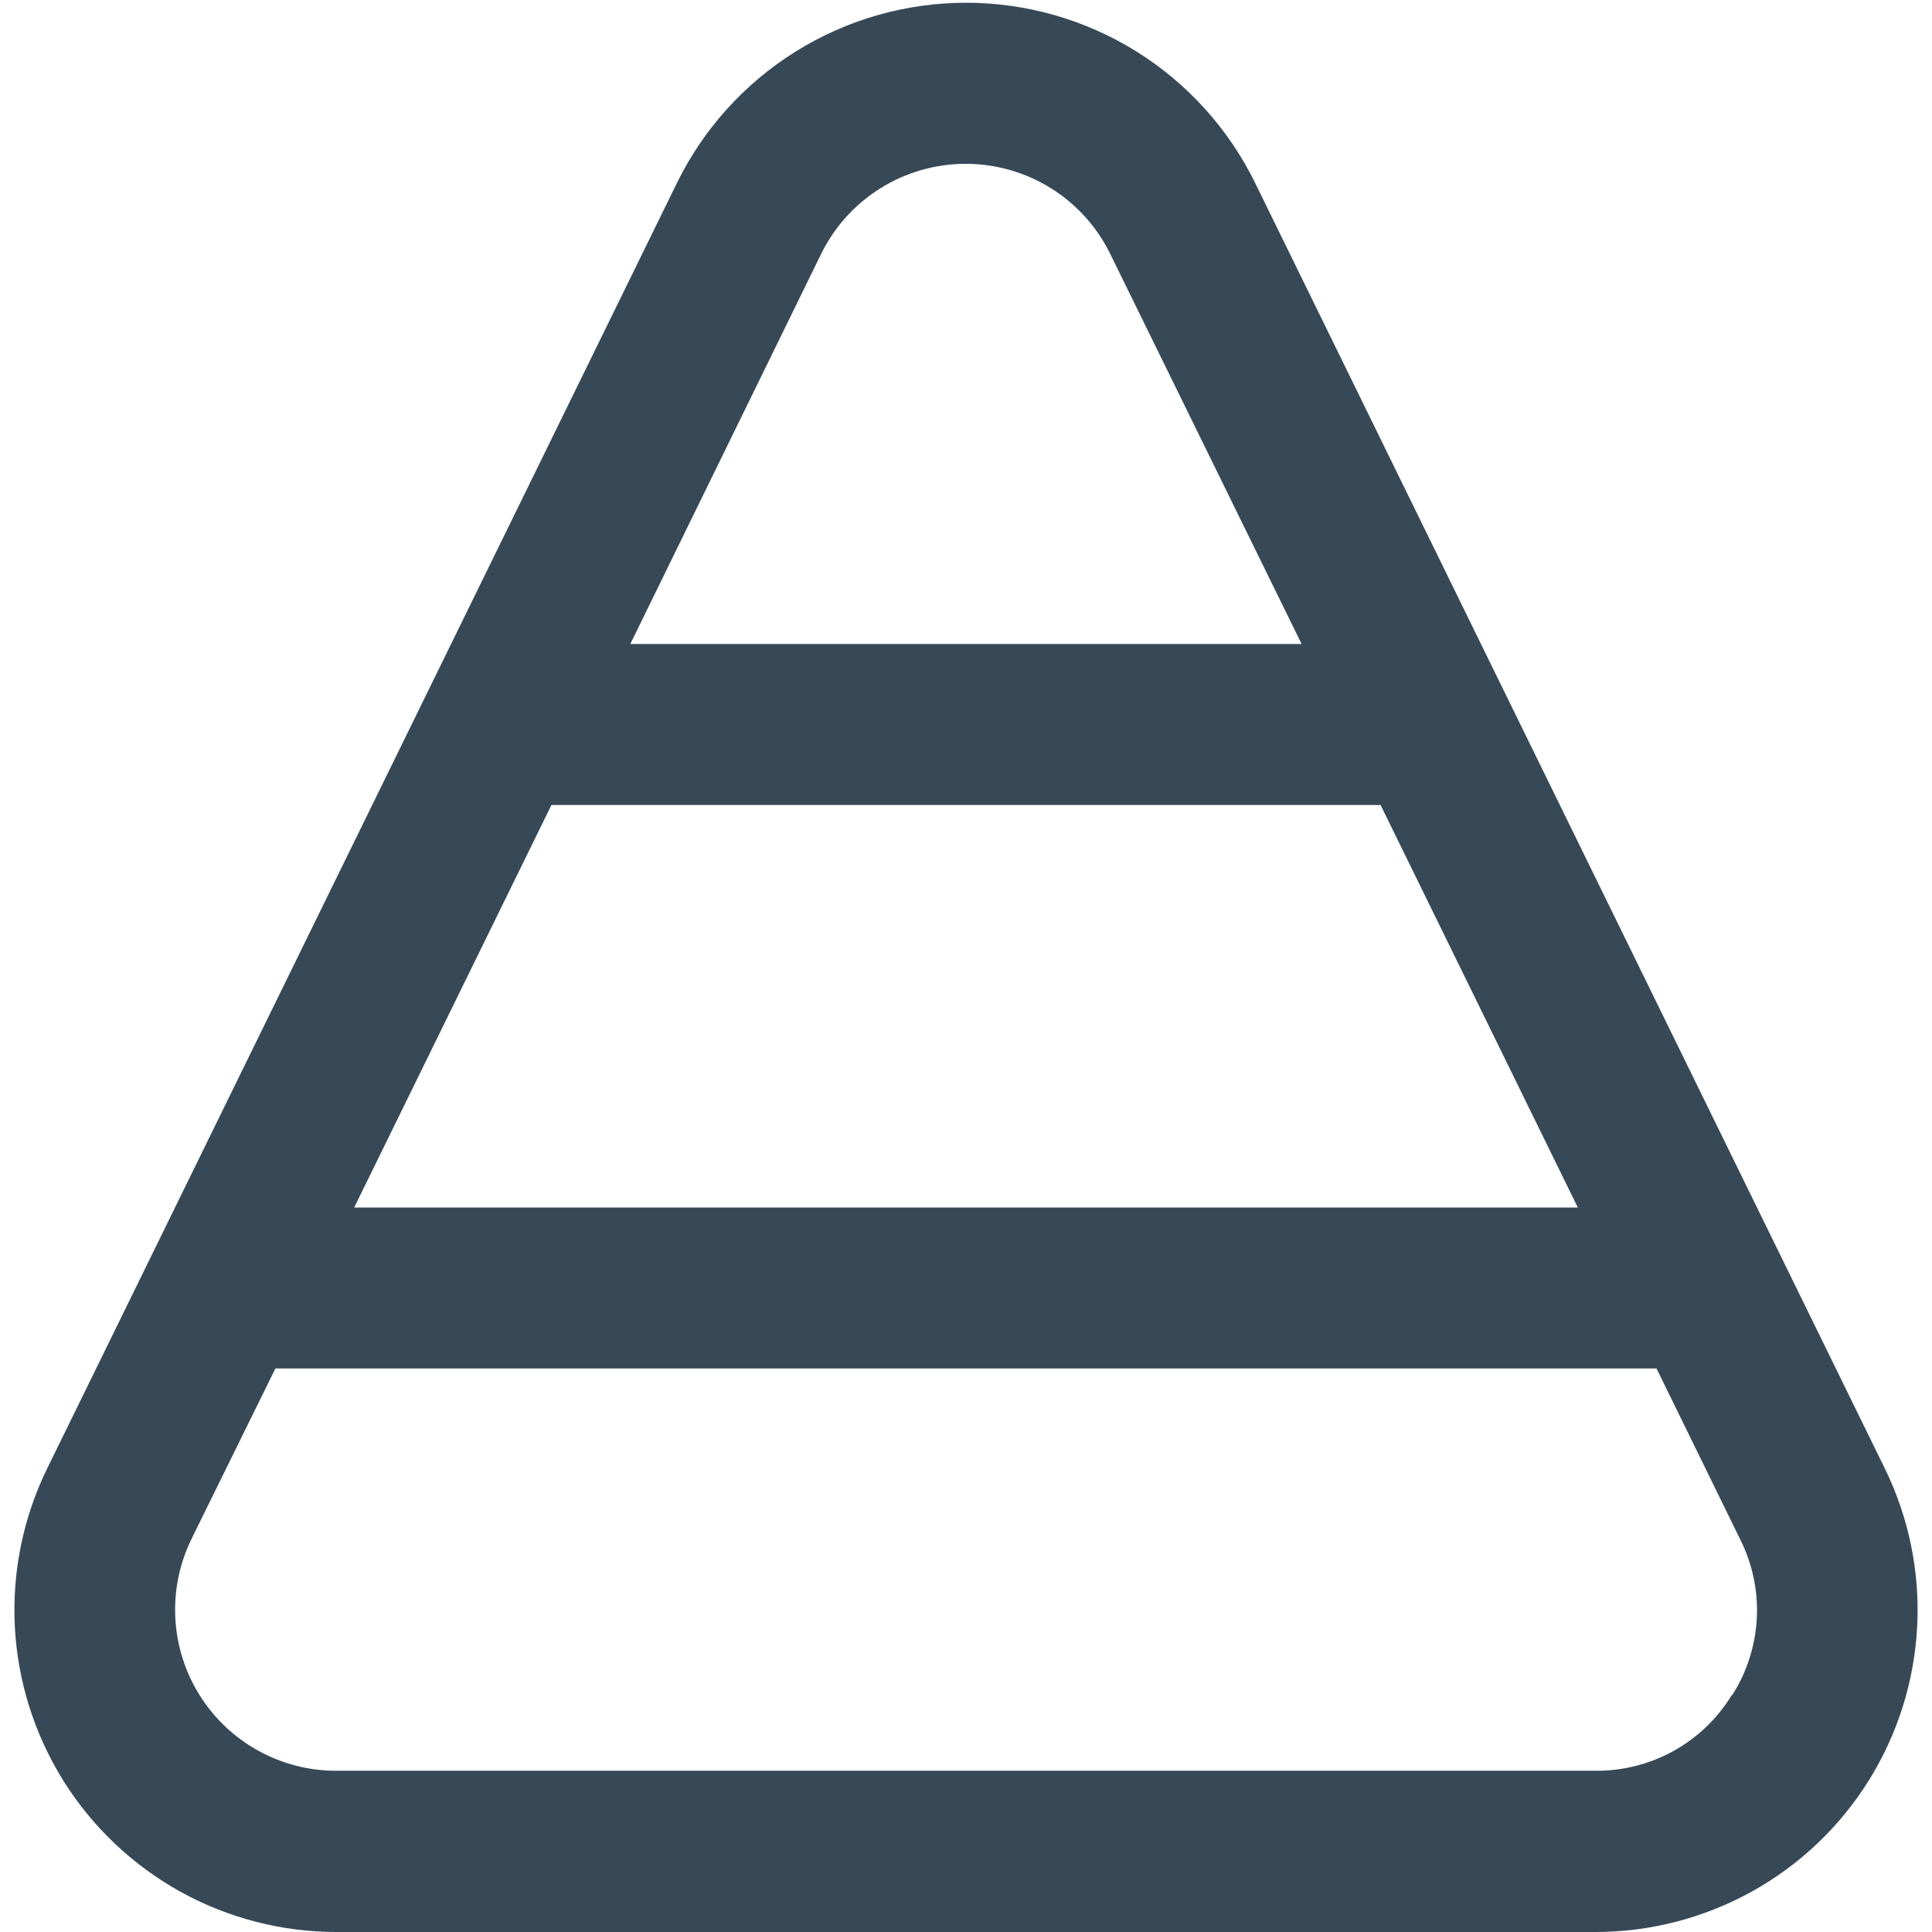 <svg width="24" height="24" viewBox="0 0 24 24" fill="none" xmlns="http://www.w3.org/2000/svg">
<g clip-path="url(#clip0_806_5901)">
<path d="M23.413 18.24L15.593 2.275C15.264 1.603 14.753 1.036 14.118 0.64C13.483 0.244 12.749 0.034 12.001 0.034C11.252 0.034 10.519 0.244 9.884 0.64C9.249 1.036 8.737 1.603 8.408 2.275L0.587 18.24C0.288 18.85 0.15 19.526 0.184 20.204C0.219 20.882 0.426 21.54 0.785 22.117C1.144 22.693 1.645 23.168 2.238 23.498C2.832 23.827 3.5 24 4.179 24H19.82C20.499 24 21.167 23.827 21.761 23.498C22.355 23.169 22.856 22.693 23.215 22.117C23.575 21.541 23.781 20.882 23.816 20.204C23.851 19.526 23.712 18.85 23.413 18.24ZM19.6 15H4.4L6.85 10H17.15L19.6 15ZM10.2 3.155C10.365 2.819 10.62 2.536 10.938 2.338C11.255 2.14 11.622 2.035 11.996 2.035C12.37 2.035 12.737 2.14 13.055 2.338C13.372 2.536 13.628 2.819 13.792 3.155L16.169 8H7.83L10.2 3.155ZM21.514 21.055C21.337 21.346 21.087 21.586 20.789 21.751C20.491 21.916 20.155 22.001 19.814 21.997H4.179C3.839 21.998 3.505 21.912 3.207 21.747C2.91 21.583 2.659 21.345 2.479 21.057C2.299 20.769 2.195 20.439 2.178 20.1C2.16 19.761 2.23 19.422 2.379 19.117L3.421 17H20.578L21.616 19.12C21.769 19.424 21.841 19.762 21.824 20.102C21.806 20.442 21.701 20.771 21.518 21.058L21.514 21.055Z" fill="#374957"/>
</g>
<defs>
<clipPath id="clip0_806_5901">
<rect width="24" height="24" fill="white"/>
</clipPath>
</defs>
</svg>

